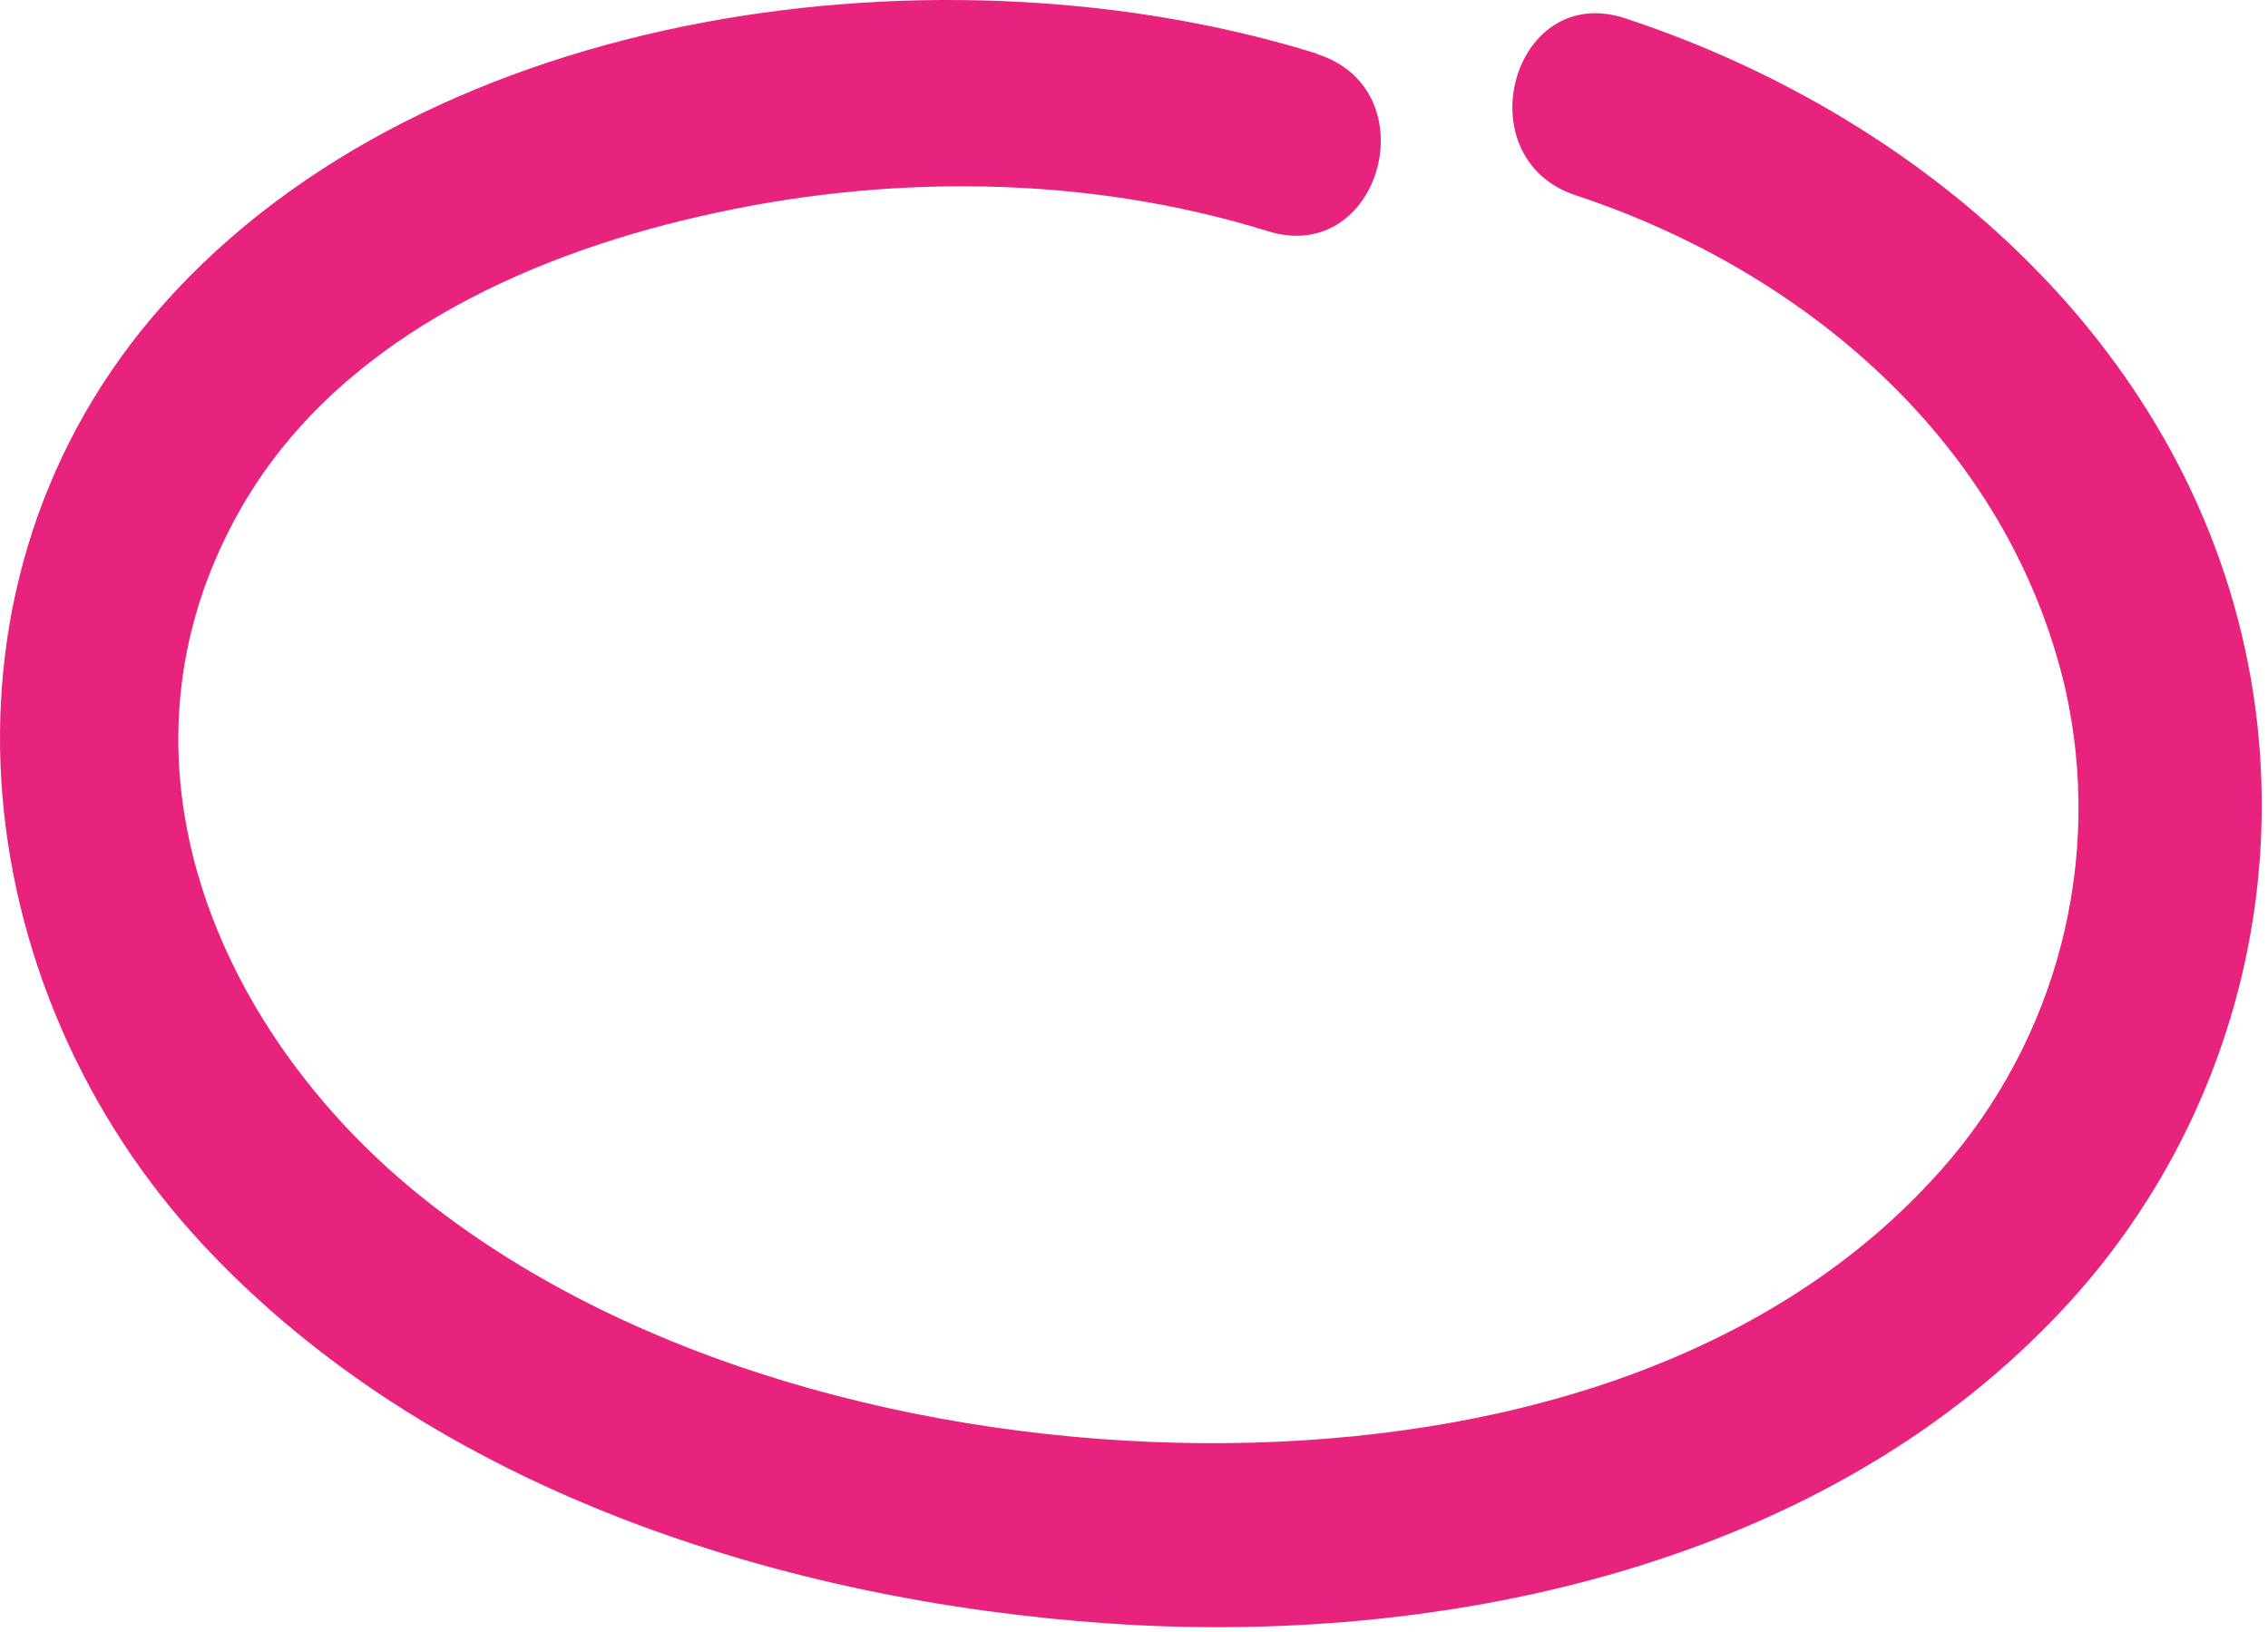 <svg width="321" height="231" viewBox="0 0 321 231" fill="none" xmlns="http://www.w3.org/2000/svg">
<path d="M186.332 7.573C134.072 -8.692 61.061 0.395 23.115 43.086C-11.464 81.927 -5.357 139.739 28.876 176.344C61.182 210.885 110.875 226.63 156.958 229.786C203.041 232.942 255.249 222.208 289.065 188.308C301.07 176.441 310.023 161.846 315.159 145.77C320.295 129.694 321.462 112.615 318.561 95.99C310.493 49.97 272.859 16.694 229.986 2.579C214.041 -2.623 207.205 22.434 223.046 27.653C255.734 38.456 284.259 62.94 292.309 97.481C294.99 109.433 294.788 121.85 291.72 133.708C288.651 145.566 282.805 156.525 274.664 165.68C249.055 194.499 208.211 204.539 170.127 204.261C131.383 203.984 88.579 193.008 58.875 168.766C30.836 145.843 14.006 107.469 33.942 72.234C47.267 48.669 73.675 36.41 99.076 30.618C125.276 24.584 153.678 24.705 179.427 32.716C195.459 37.71 202.312 12.602 186.367 7.643L186.332 7.573Z" fill="#E8237D"/>
</svg>
